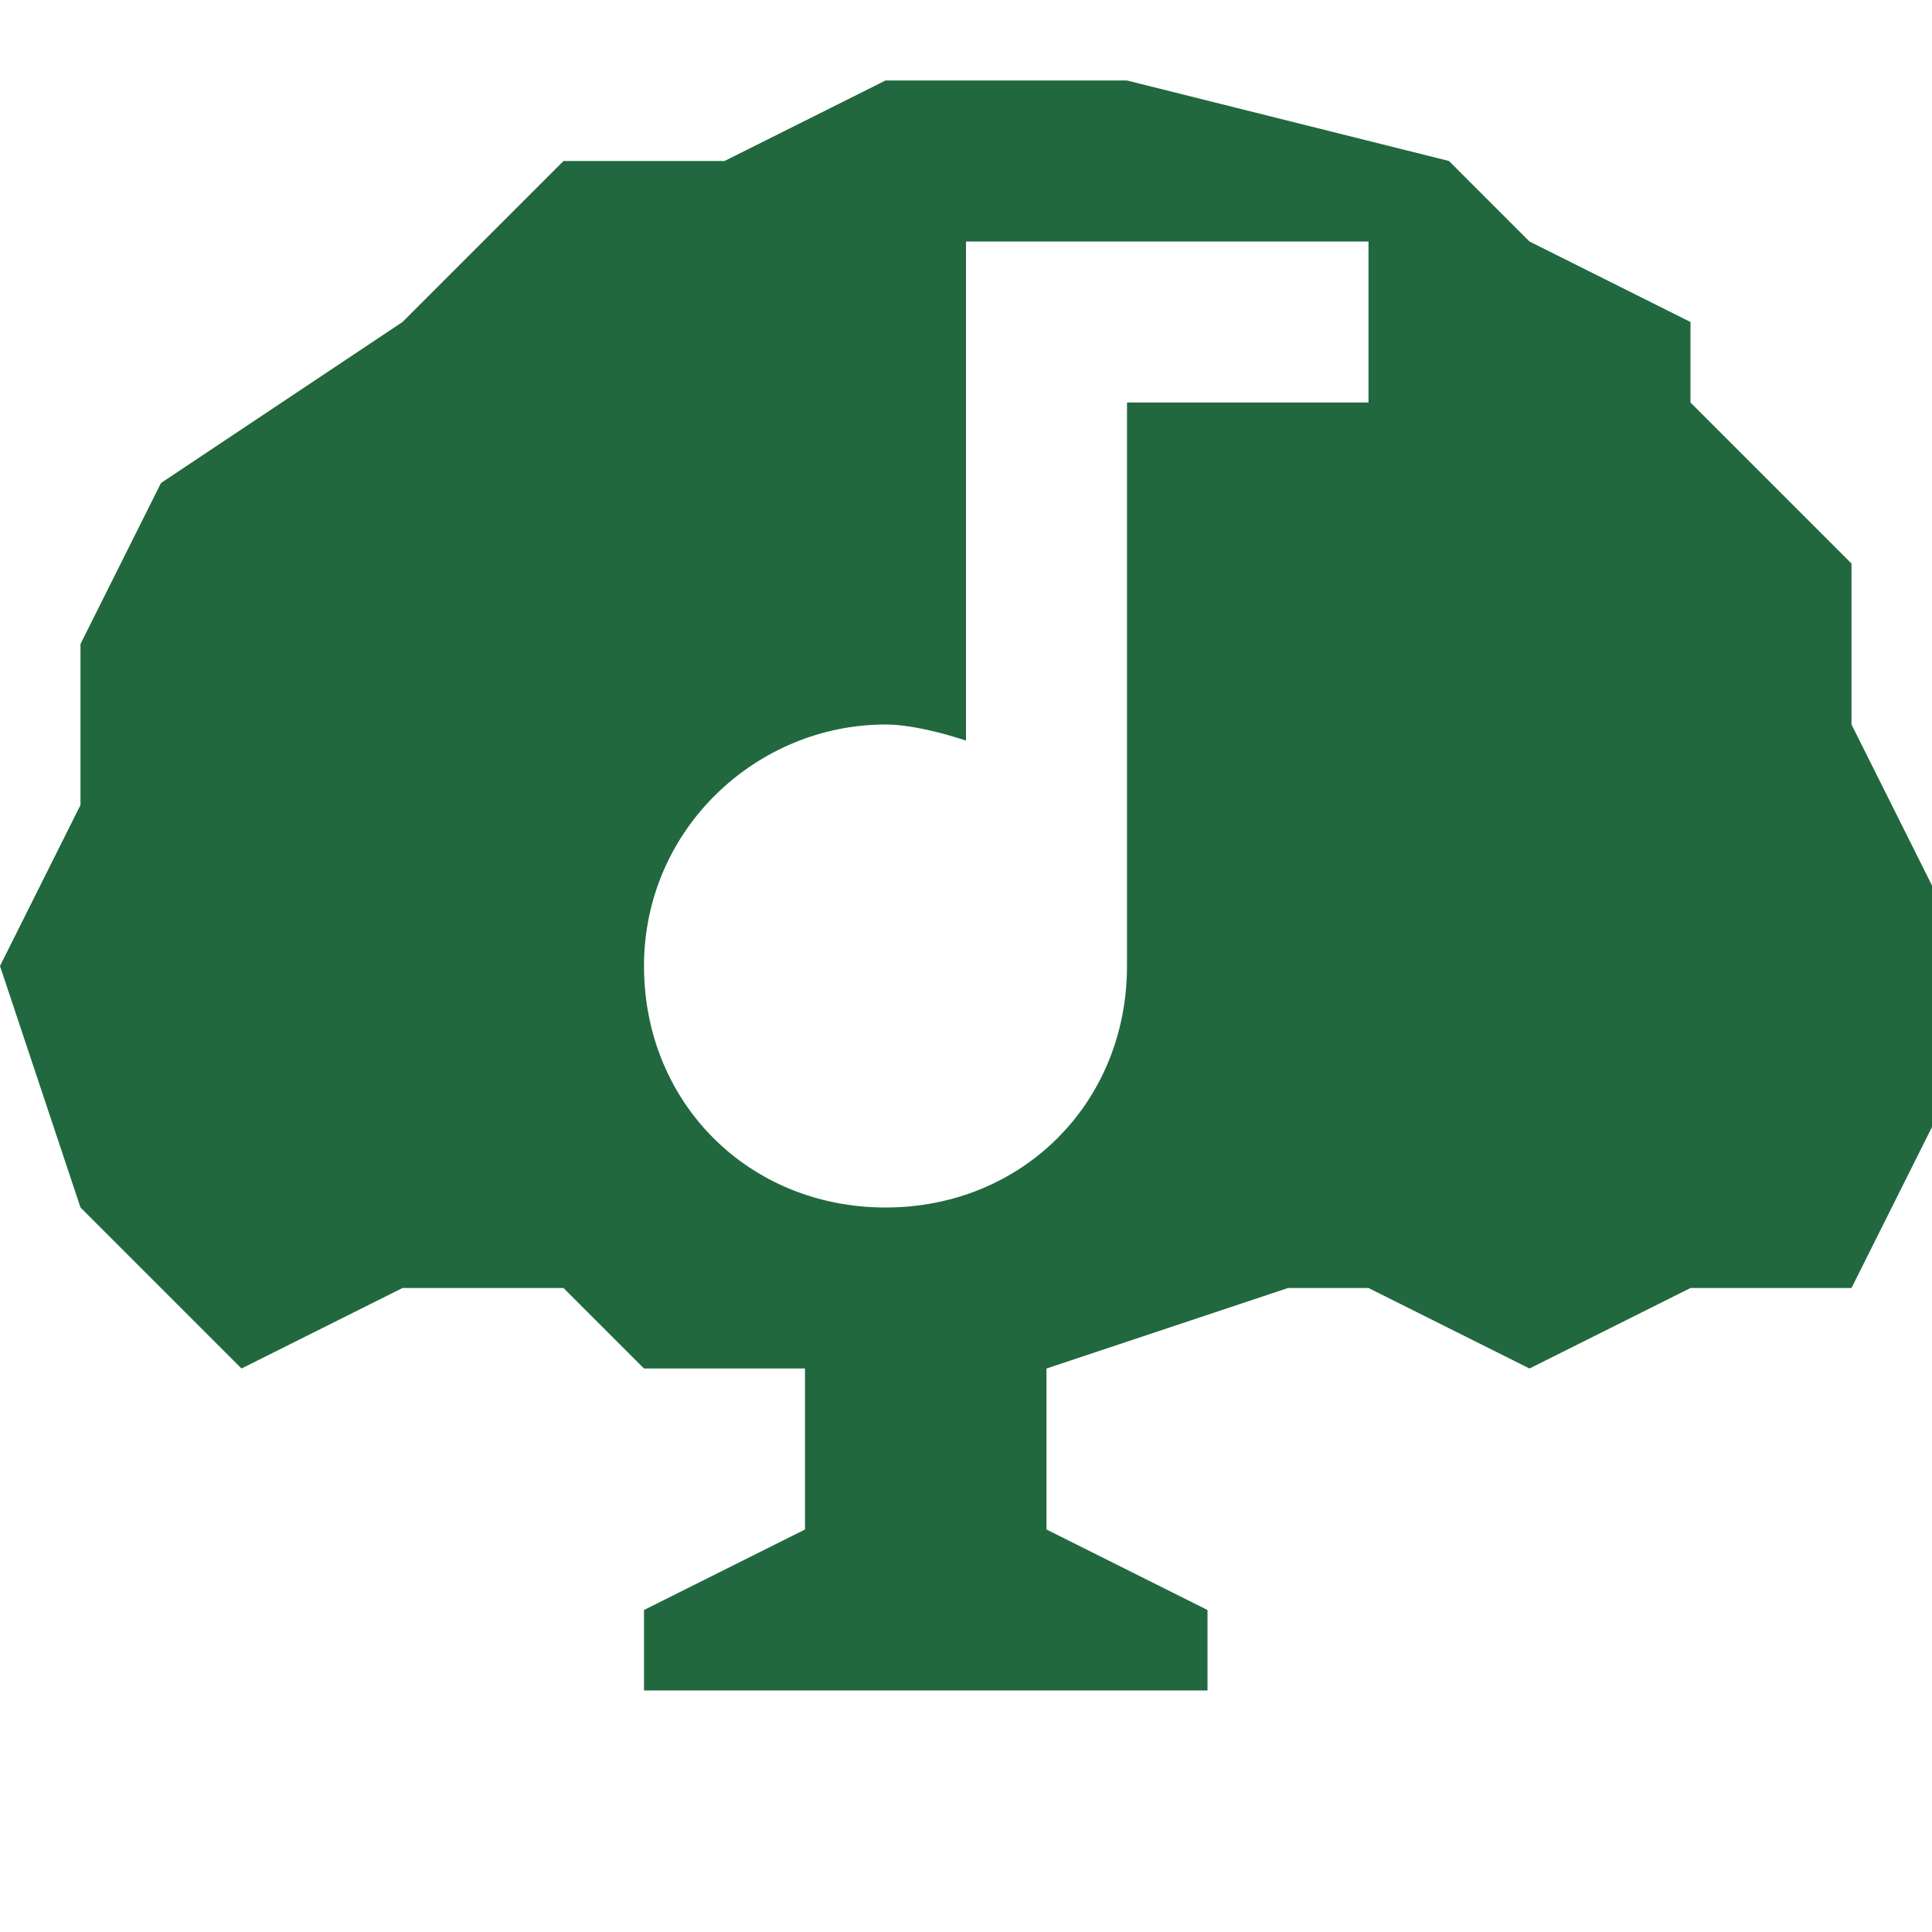 <?xml version="1.0" encoding="utf-8"?>
<!-- Generator: Adobe Illustrator 22.1.0, SVG Export Plug-In . SVG Version: 6.00 Build 0)  -->
<svg version="1.1" id="圖層_1" xmlns="http://www.w3.org/2000/svg" xmlns:xlink="http://www.w3.org/1999/xlink" x="0px" y="0px"
	 viewBox="0 0 24 24" style="enable-background:new 0 0 24 24;" xml:space="preserve">
<style type="text/css">
	.st0{fill:#21683F;}
</style>
<title>工作區域 1</title>
<g>
	<path class="st0" d="M24,11l-1-2V7l-2-2V4l-2-1l-1-1l-4-1h-3L9,2H7L5,4L2,6L1,8v2l-1,2l1,3l2,2l2-1h2l1,1h2v2l-2,1v1h7v-1l-2-1v-2
		l3-1h1l2,1l2-1h2l1-2V11z M17,5h-3v7c0,1.7-1.3,3-3,3s-3-1.3-3-3s1.4-3,3-3c0.3,0,0.7,0.1,1,0.2V3h5V5z"/>
</g>
</svg>
